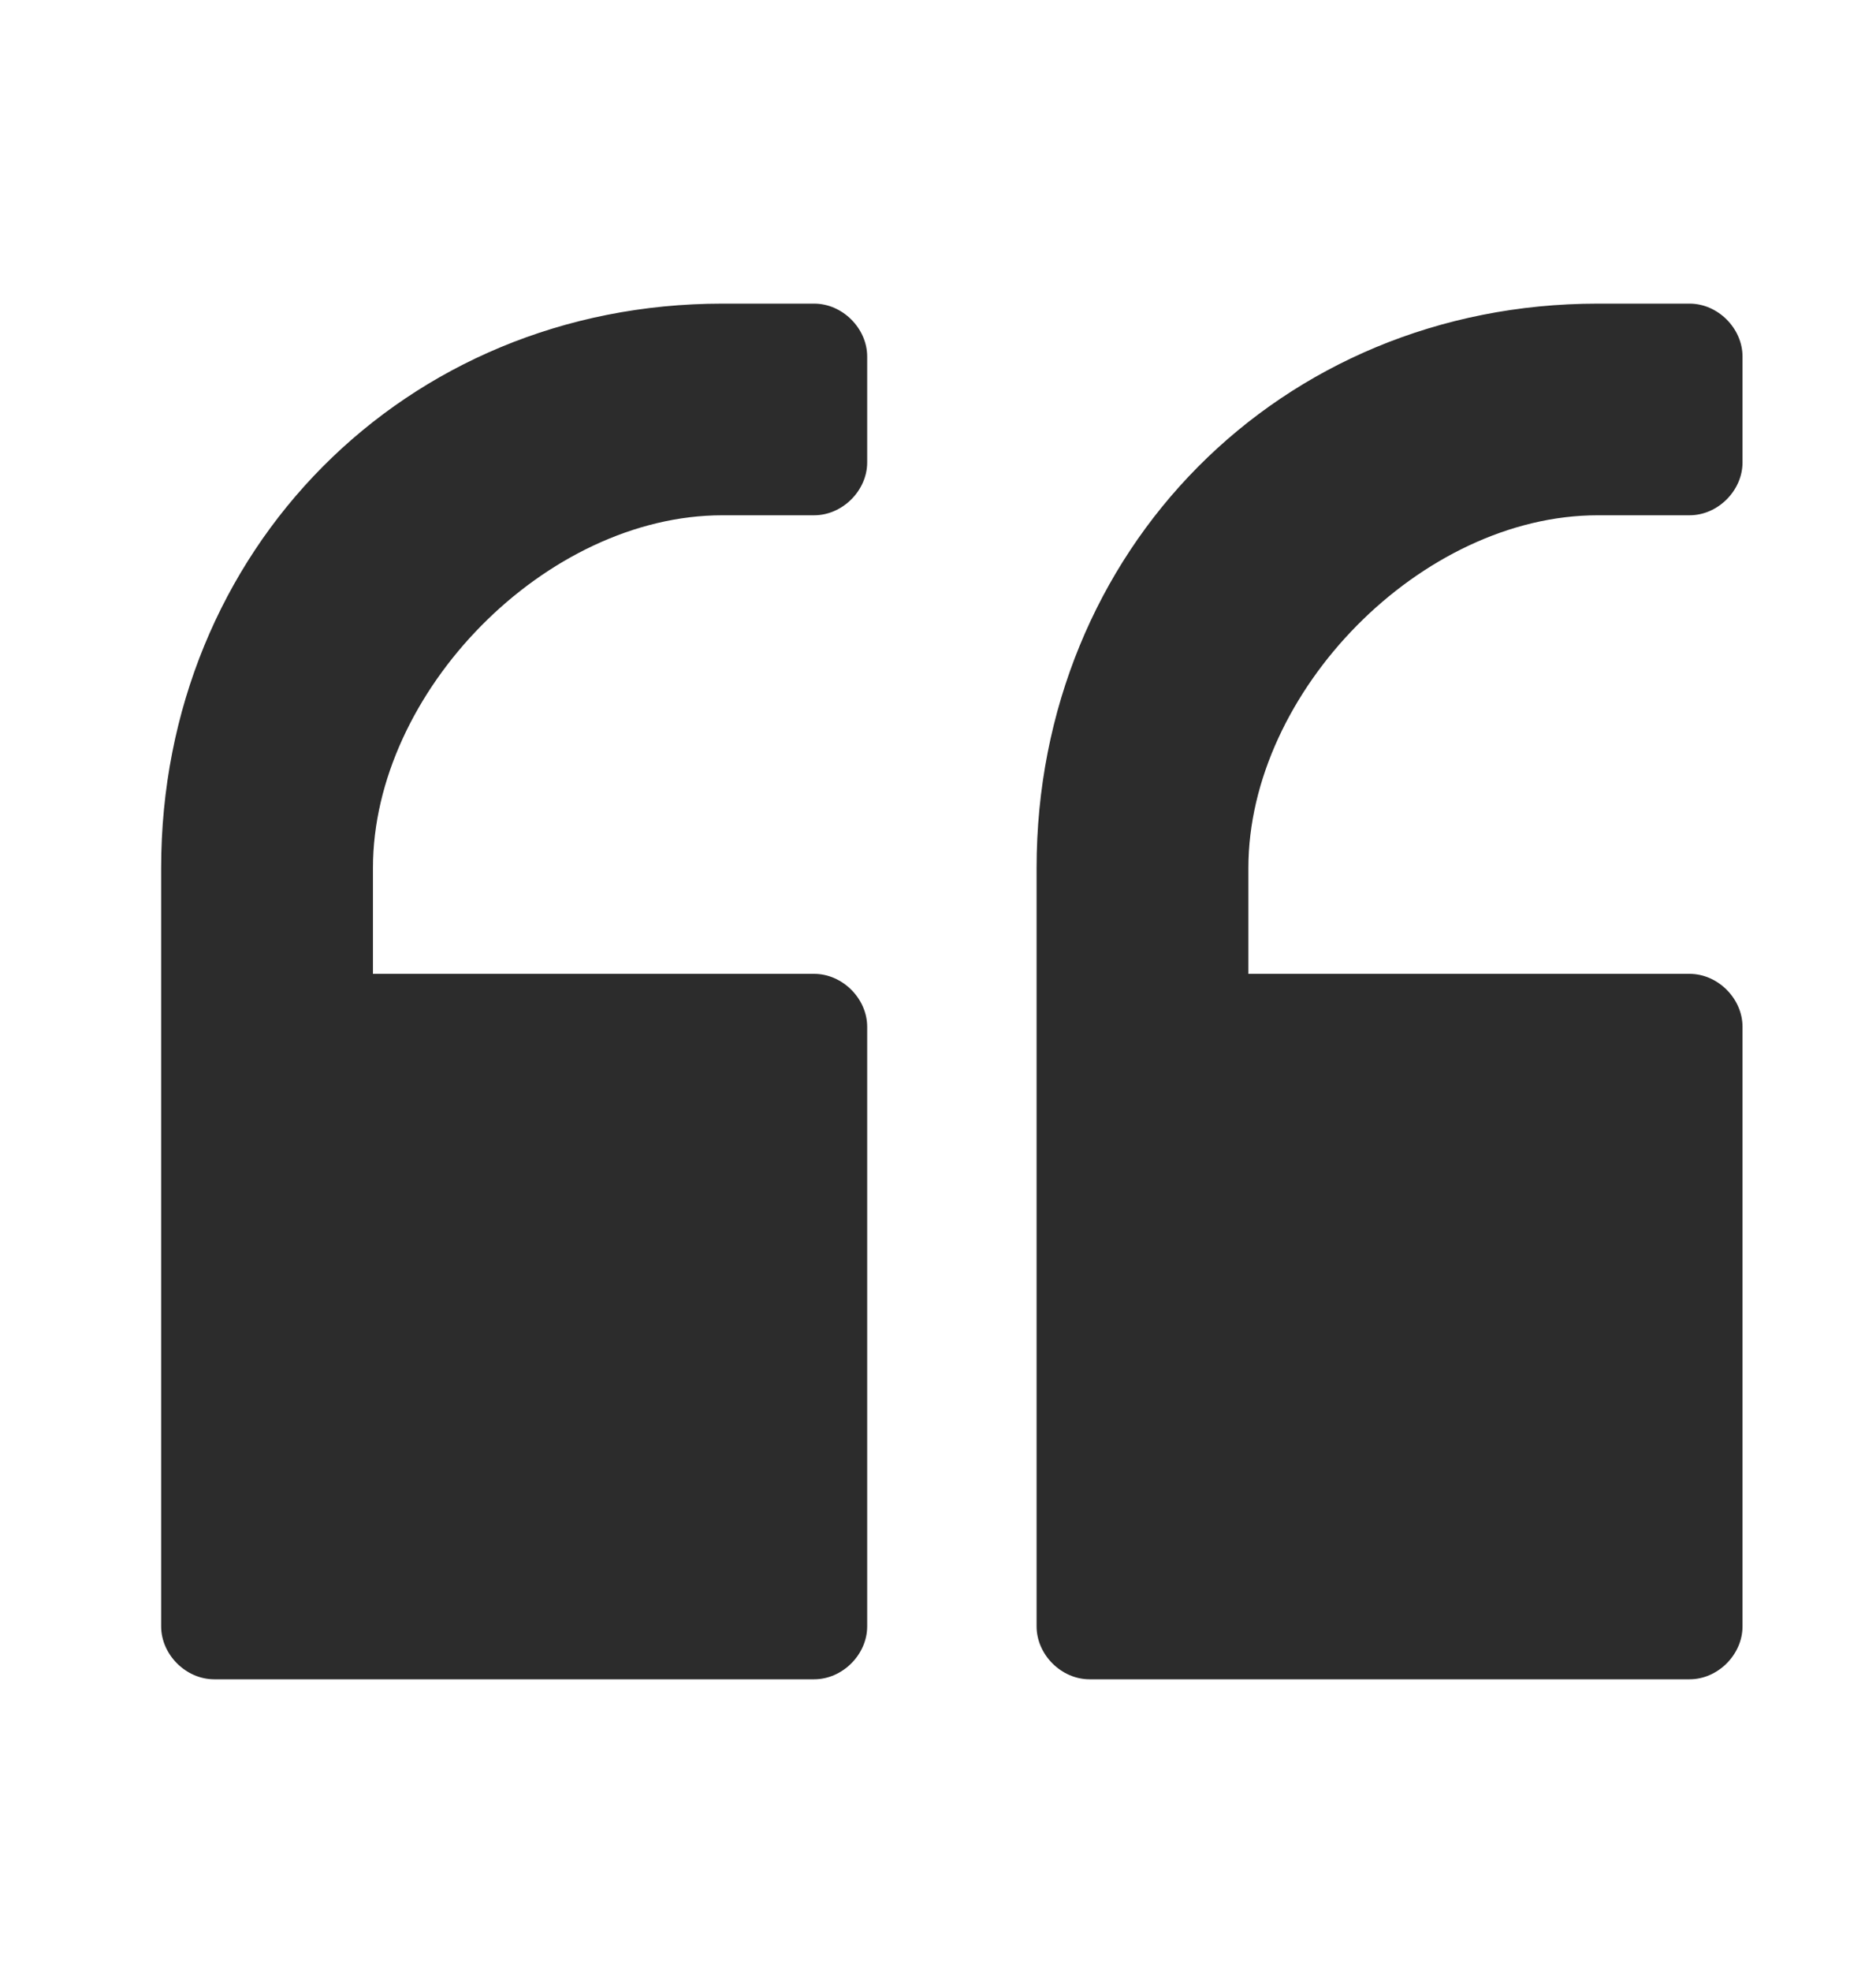 <svg width="20" height="21" viewBox="0 0 20 21" fill="none" xmlns="http://www.w3.org/2000/svg">
<g id="quotation-marks-svgrepo-com 1">
<g id="Group">
<path id="Vector" d="M17.034 3.235C13.647 3.235 11.051 5.866 11.051 9.248V17.328C11.051 17.629 11.314 17.892 11.615 17.892H18.013C18.314 17.892 18.577 17.629 18.577 17.328V10.94C18.577 10.639 18.314 10.376 18.013 10.376H13.309V9.248C13.309 7.369 15.153 5.49 17.034 5.49H18.013C18.314 5.49 18.577 5.227 18.577 4.927V3.799C18.577 3.498 18.314 3.235 18.013 3.235H17.034Z" fill="#2C2C2C"/>
<path id="Vector_2" d="M7.702 3.235C4.315 3.235 1.718 5.866 1.718 9.248V17.328C1.718 17.629 1.982 17.892 2.283 17.892H8.68C8.981 17.892 9.245 17.629 9.245 17.328V10.94C9.245 10.639 8.981 10.376 8.68 10.376H3.976V9.248C3.976 7.369 5.82 5.49 7.702 5.49H8.68C8.981 5.49 9.245 5.227 9.245 4.927V3.799C9.245 3.498 8.981 3.235 8.68 3.235H7.702Z" fill="#2C2C2C"/>
</g>
</g>
</svg>
